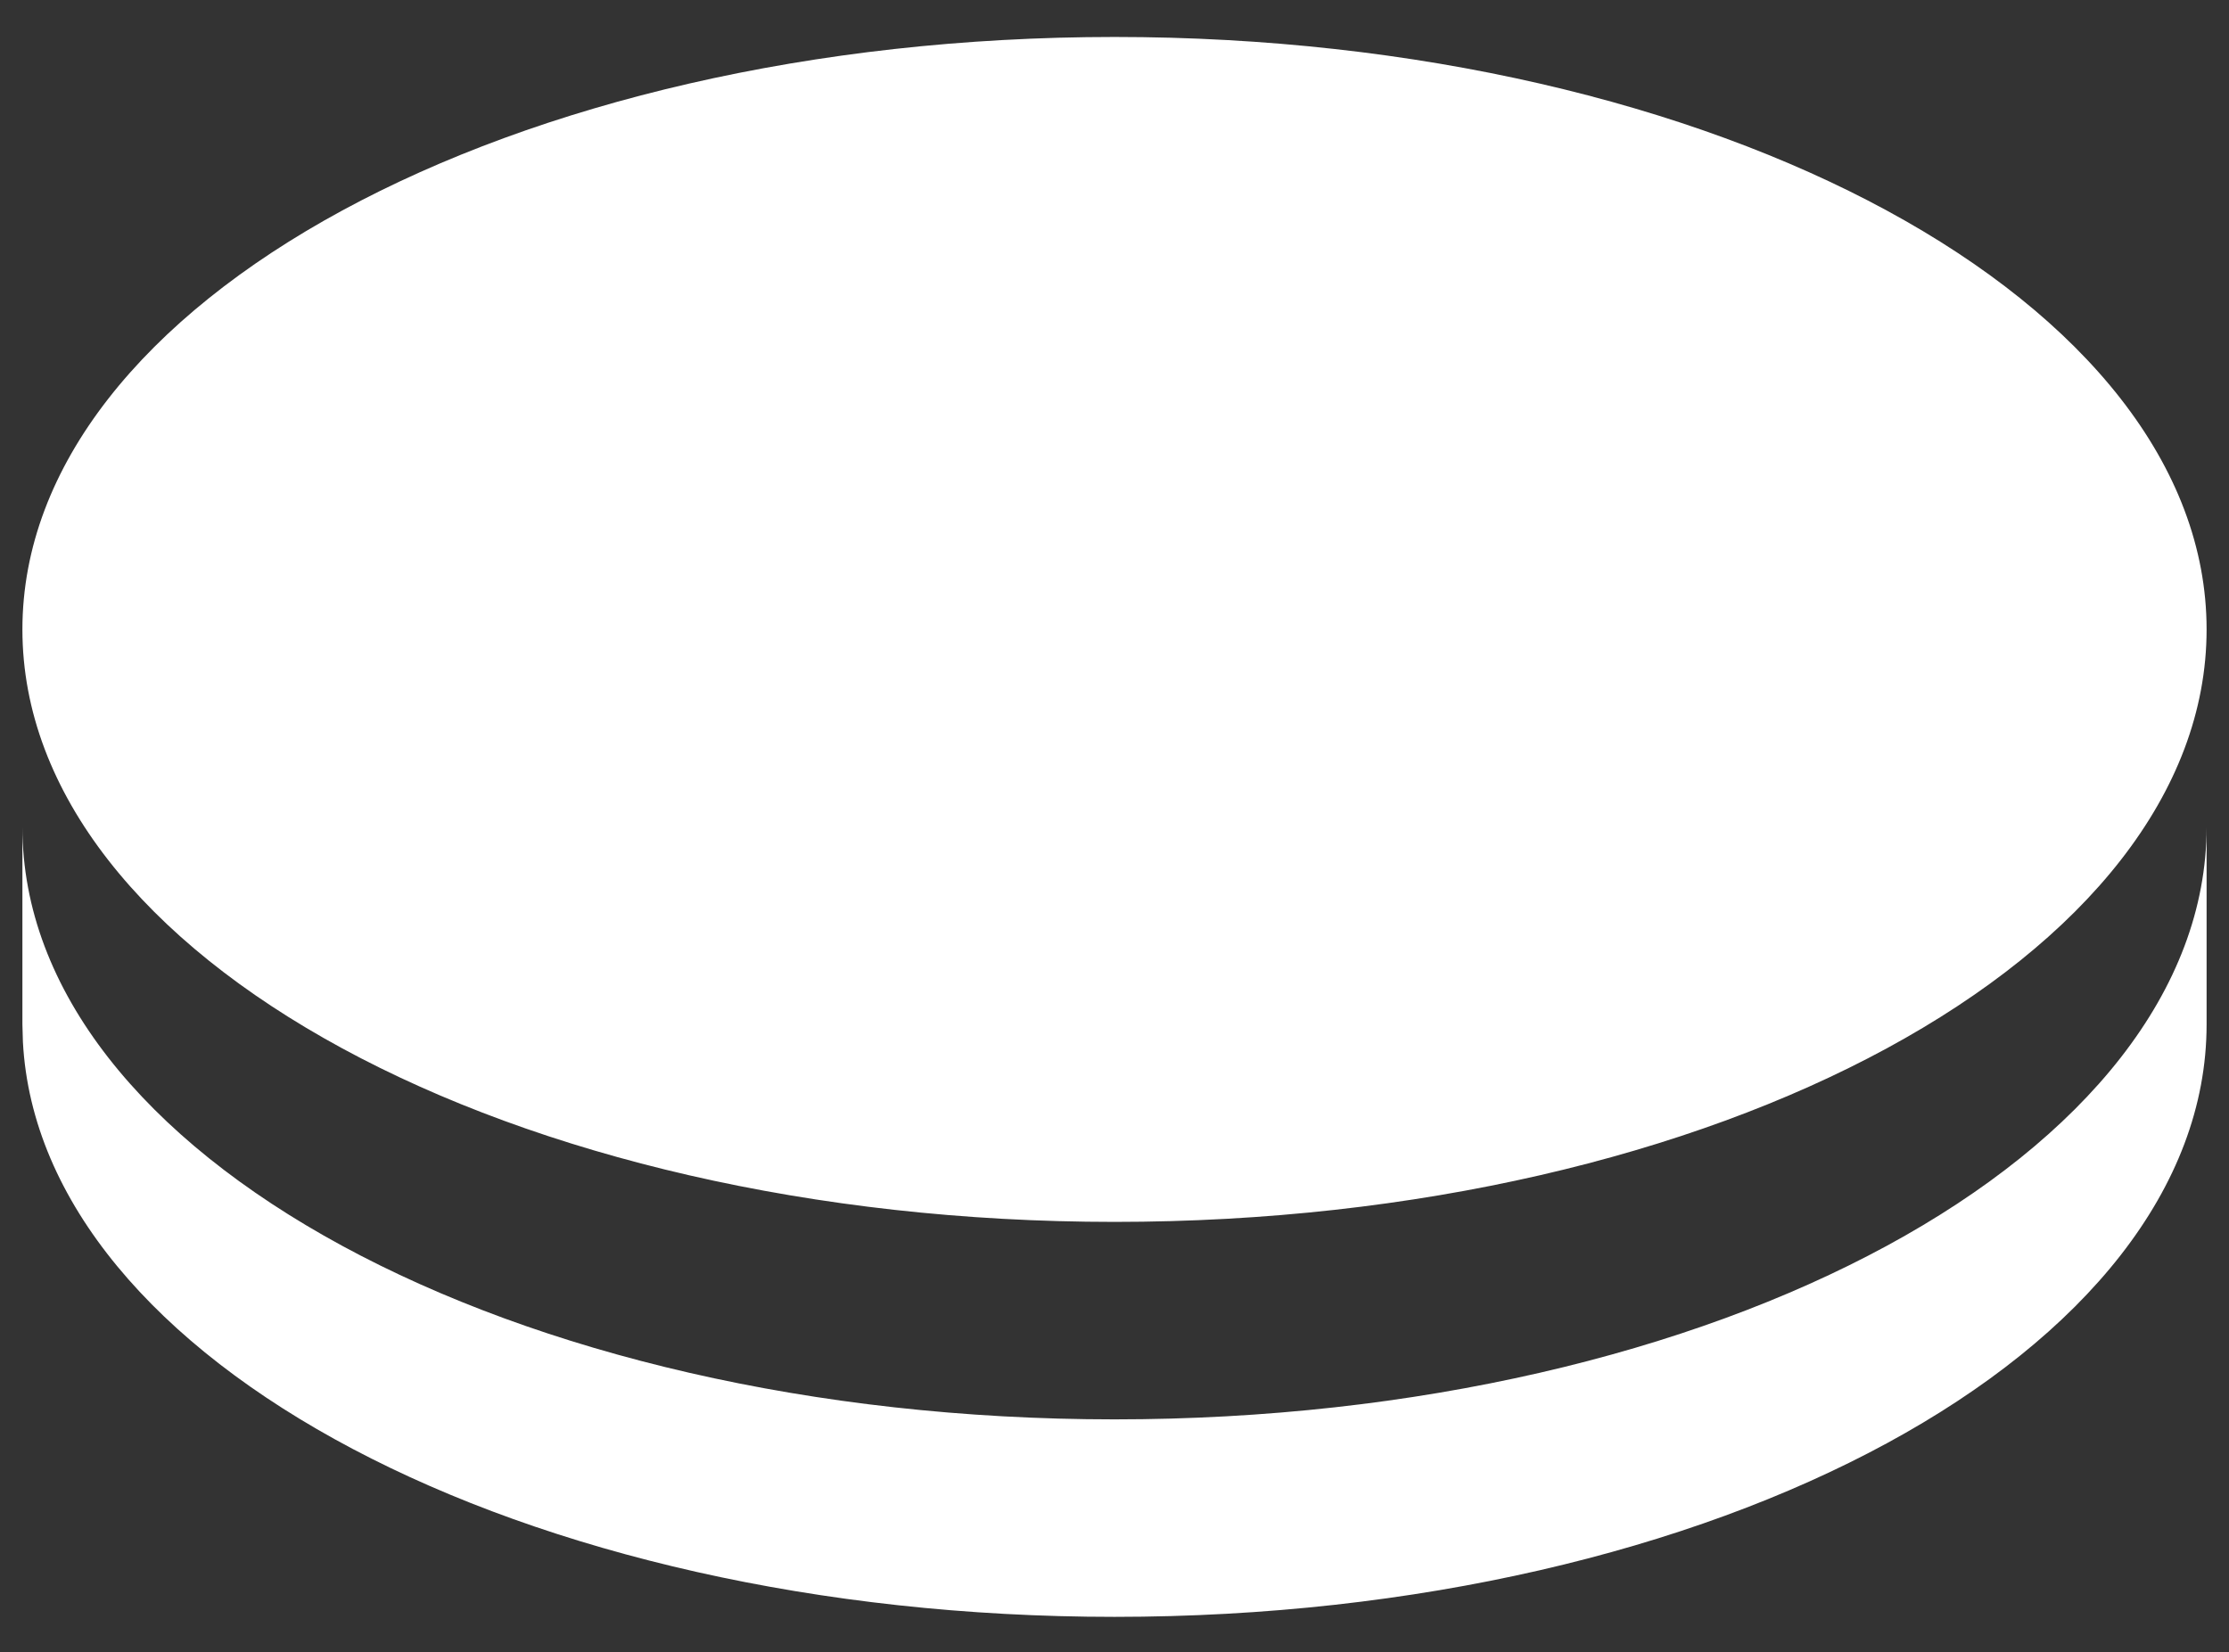 <svg width="58" height="43" viewBox="0 0 58 43" fill="none" xmlns="http://www.w3.org/2000/svg">
<rect x="0" y="0" width="58" height="43" fill="#333333" stroke="none"/>
<path d="M57.417 21.519V26.658C57.417 35.173 44.694 42.075 29 42.075C13.585 42.075 1.038 35.417 0.596 27.113L0.583 26.658V21.519C0.583 30.034 13.306 36.936 29 36.936C44.694 36.936 57.417 30.034 57.417 21.519ZM29 0.962C44.694 0.962 57.417 7.864 57.417 16.38C57.417 24.895 44.694 31.797 29 31.797C13.306 31.797 0.583 24.895 0.583 16.38C0.583 7.864 13.306 0.962 29 0.962Z" fill="white"/>
</svg>
